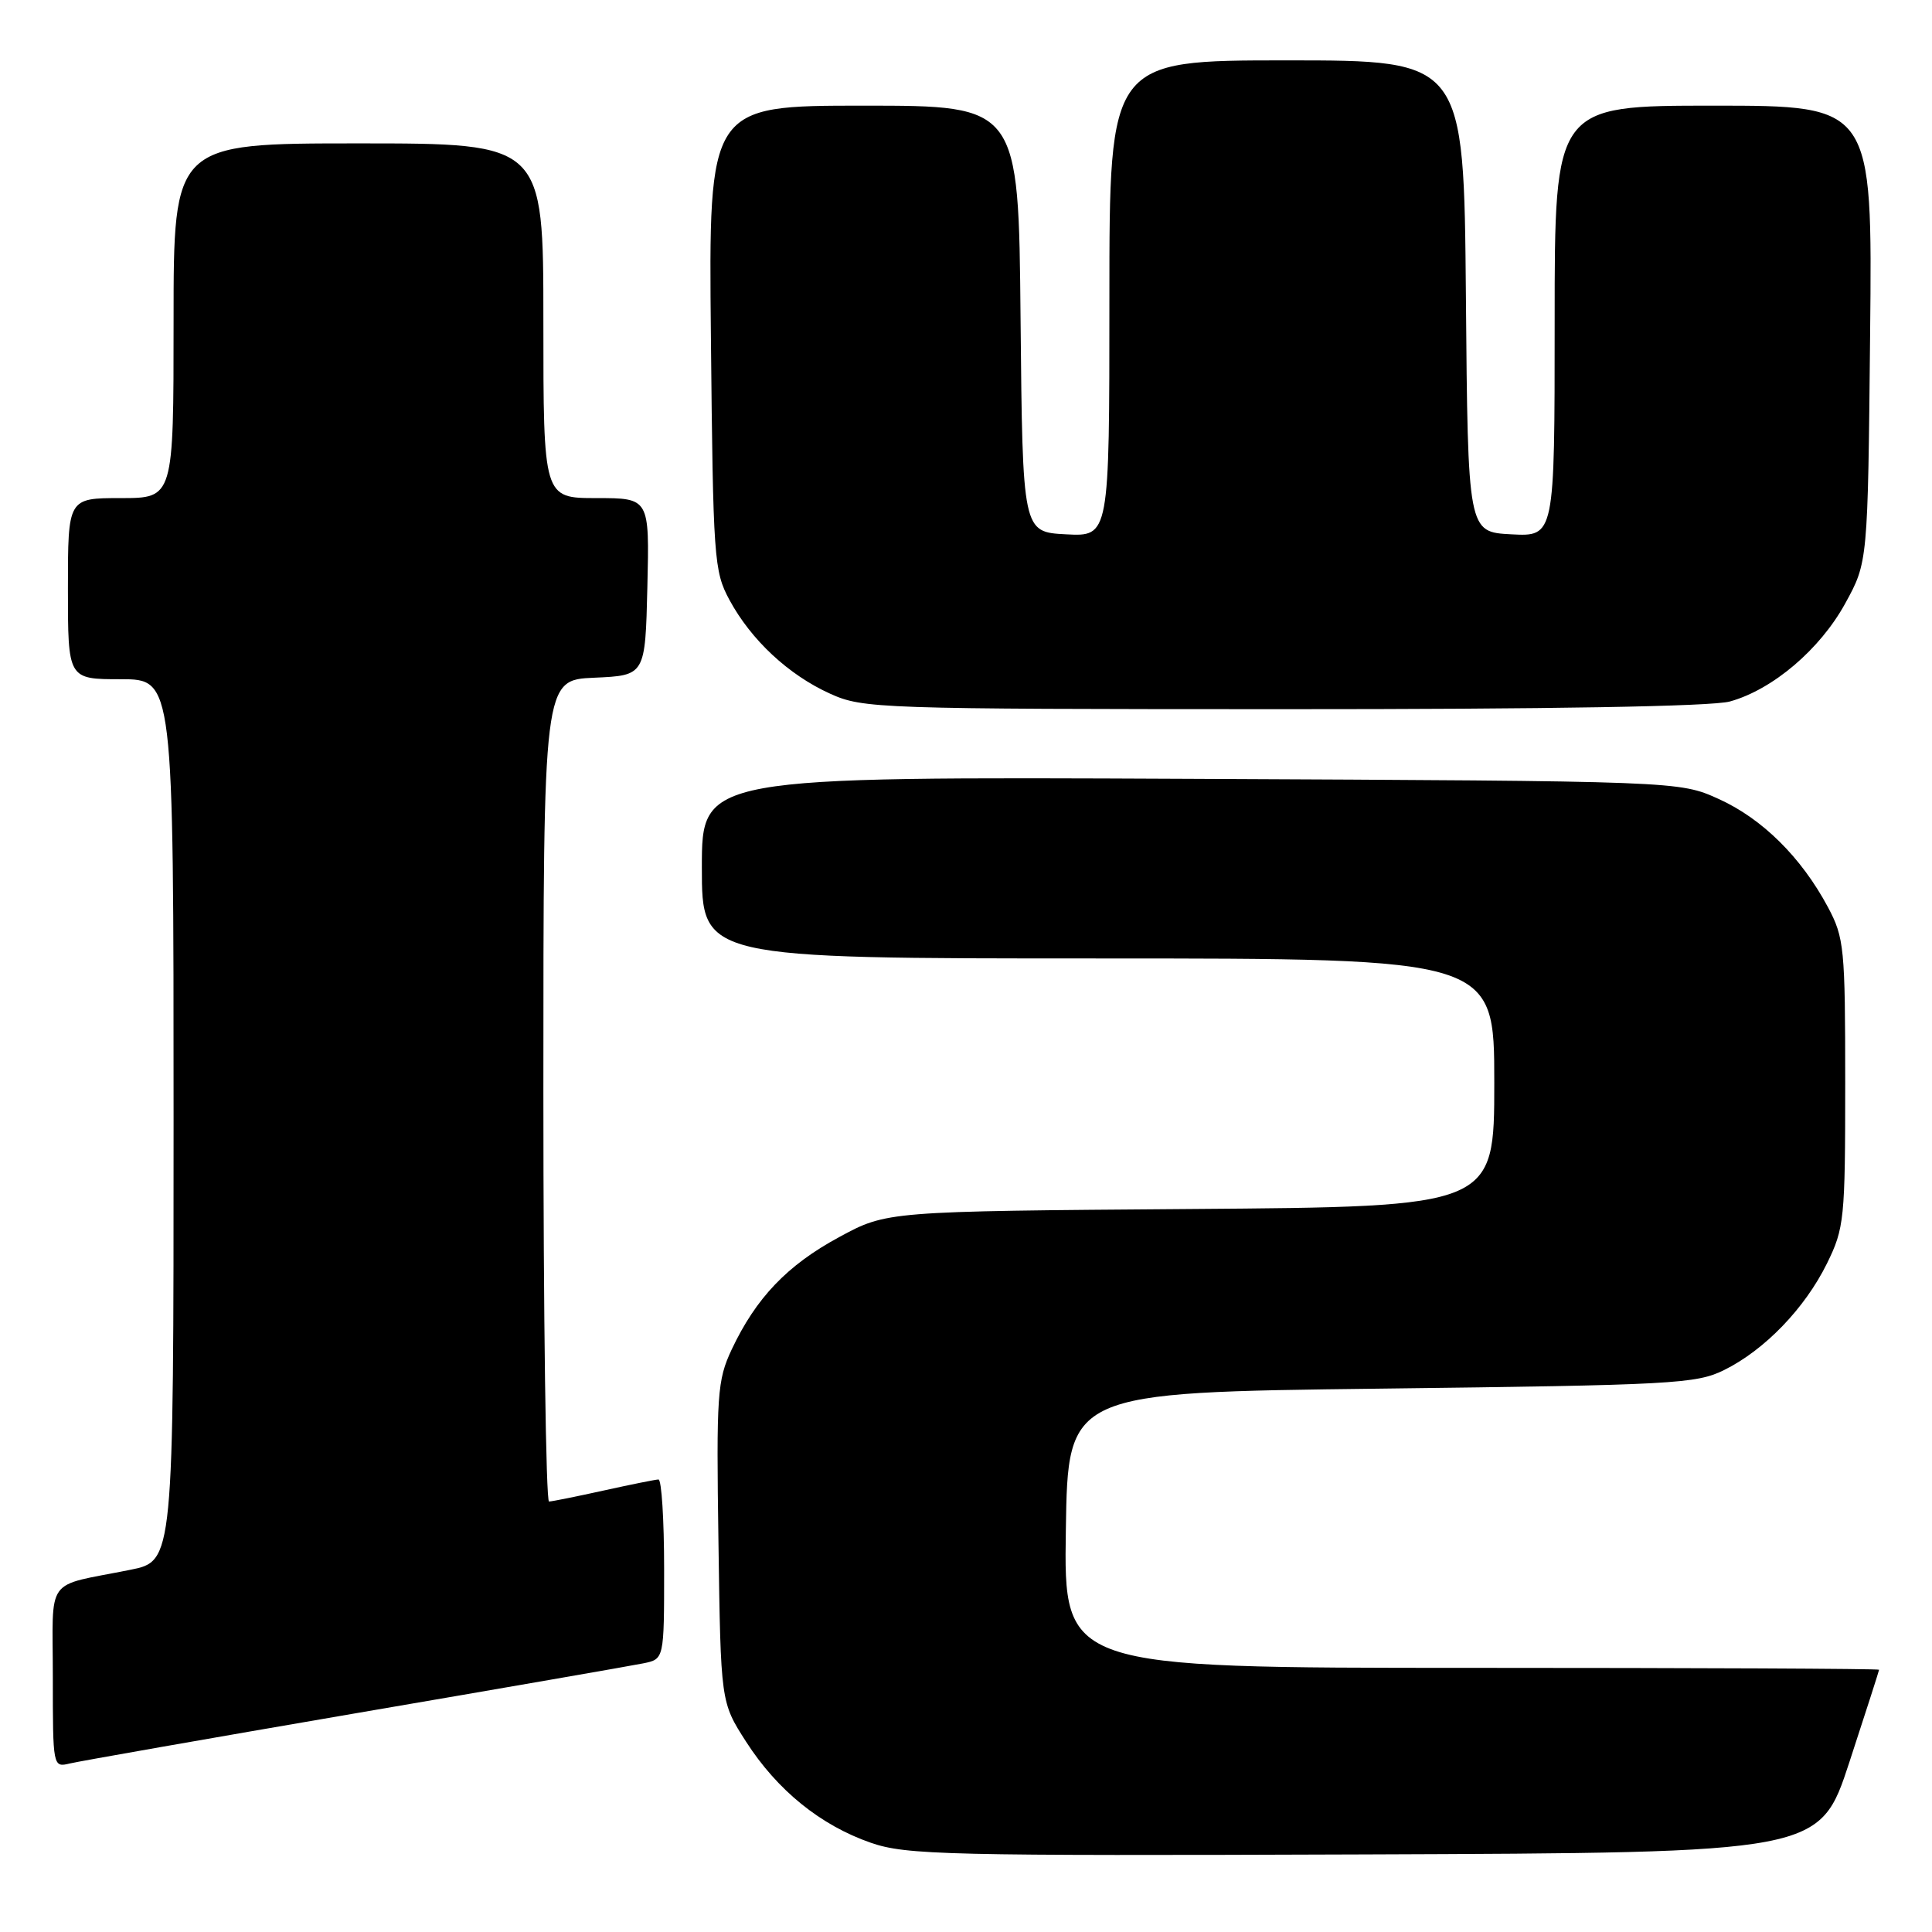 <?xml version="1.0" encoding="UTF-8" standalone="no"?>
<!DOCTYPE svg PUBLIC "-//W3C//DTD SVG 1.1//EN" "http://www.w3.org/Graphics/SVG/1.1/DTD/svg11.dtd" >
<svg xmlns="http://www.w3.org/2000/svg" xmlns:xlink="http://www.w3.org/1999/xlink" version="1.1" viewBox="0 0 256 256">
 <g >
 <path fill="currentColor"
d=" M 245.05 233.50 C 247.21 226.90 248.98 221.39 248.99 221.25 C 249.00 221.11 224.69 221.00 194.98 221.00 C 140.95 221.00 140.95 221.00 141.23 202.75 C 141.50 184.50 141.50 184.50 183.00 184.00 C 221.68 183.53 224.77 183.37 228.47 181.53 C 233.84 178.87 239.15 173.36 242.08 167.42 C 244.38 162.74 244.50 161.58 244.50 143.50 C 244.50 125.61 244.37 124.25 242.21 120.20 C 238.68 113.60 233.51 108.48 227.74 105.87 C 222.50 103.50 222.50 103.50 157.75 103.20 C 93.00 102.91 93.00 102.91 93.00 114.95 C 93.00 127.00 93.00 127.00 145.50 127.00 C 198.00 127.00 198.00 127.00 198.00 143.45 C 198.00 159.90 198.00 159.90 157.75 160.20 C 117.50 160.50 117.50 160.50 111.18 163.93 C 104.30 167.65 100.17 171.99 96.95 178.82 C 95.04 182.90 94.91 184.72 95.20 204.38 C 95.50 225.55 95.50 225.55 98.85 230.77 C 102.99 237.22 108.72 241.86 115.40 244.18 C 120.09 245.80 125.41 245.92 180.81 245.72 C 241.12 245.50 241.12 245.50 245.05 233.50 Z  M 47.00 227.04 C 66.53 223.70 83.74 220.71 85.25 220.40 C 88.00 219.84 88.00 219.84 88.00 207.92 C 88.00 201.36 87.66 196.02 87.25 196.04 C 86.84 196.05 83.58 196.71 80.00 197.50 C 76.42 198.29 73.16 198.95 72.75 198.96 C 72.34 198.98 72.00 174.50 72.00 144.55 C 72.00 90.09 72.00 90.09 78.75 89.80 C 85.50 89.50 85.50 89.50 85.78 77.75 C 86.06 66.00 86.06 66.00 79.03 66.00 C 72.00 66.00 72.00 66.00 72.00 42.50 C 72.00 19.00 72.00 19.00 47.50 19.00 C 23.00 19.00 23.00 19.00 23.00 42.50 C 23.00 66.00 23.00 66.00 16.00 66.00 C 9.00 66.00 9.00 66.00 9.00 78.00 C 9.00 90.00 9.00 90.00 16.00 90.00 C 23.00 90.00 23.00 90.00 23.00 148.43 C 23.00 206.86 23.00 206.86 17.25 208.01 C 5.78 210.32 7.00 208.62 7.00 222.22 C 7.00 234.16 7.01 234.21 9.25 233.67 C 10.49 233.37 27.48 230.39 47.00 227.04 Z  M 229.22 92.95 C 234.89 91.38 241.16 86.05 244.50 79.96 C 247.50 74.50 247.50 74.50 247.80 44.25 C 248.11 14.00 248.11 14.00 227.05 14.00 C 206.00 14.00 206.00 14.00 206.00 42.55 C 206.00 71.10 206.00 71.10 200.25 70.80 C 194.50 70.50 194.50 70.50 194.24 39.25 C 193.97 8.00 193.97 8.00 170.49 8.00 C 147.00 8.00 147.00 8.00 147.00 39.55 C 147.00 71.10 147.00 71.10 141.25 70.80 C 135.50 70.50 135.50 70.50 135.23 42.25 C 134.97 14.00 134.97 14.00 114.43 14.00 C 93.89 14.00 93.89 14.00 94.20 44.75 C 94.49 74.06 94.60 75.69 96.66 79.50 C 99.54 84.82 104.49 89.43 110.00 91.92 C 114.35 93.89 116.35 93.96 170.00 93.97 C 205.22 93.98 226.86 93.61 229.22 92.95 Z "/>
</g>
</svg>